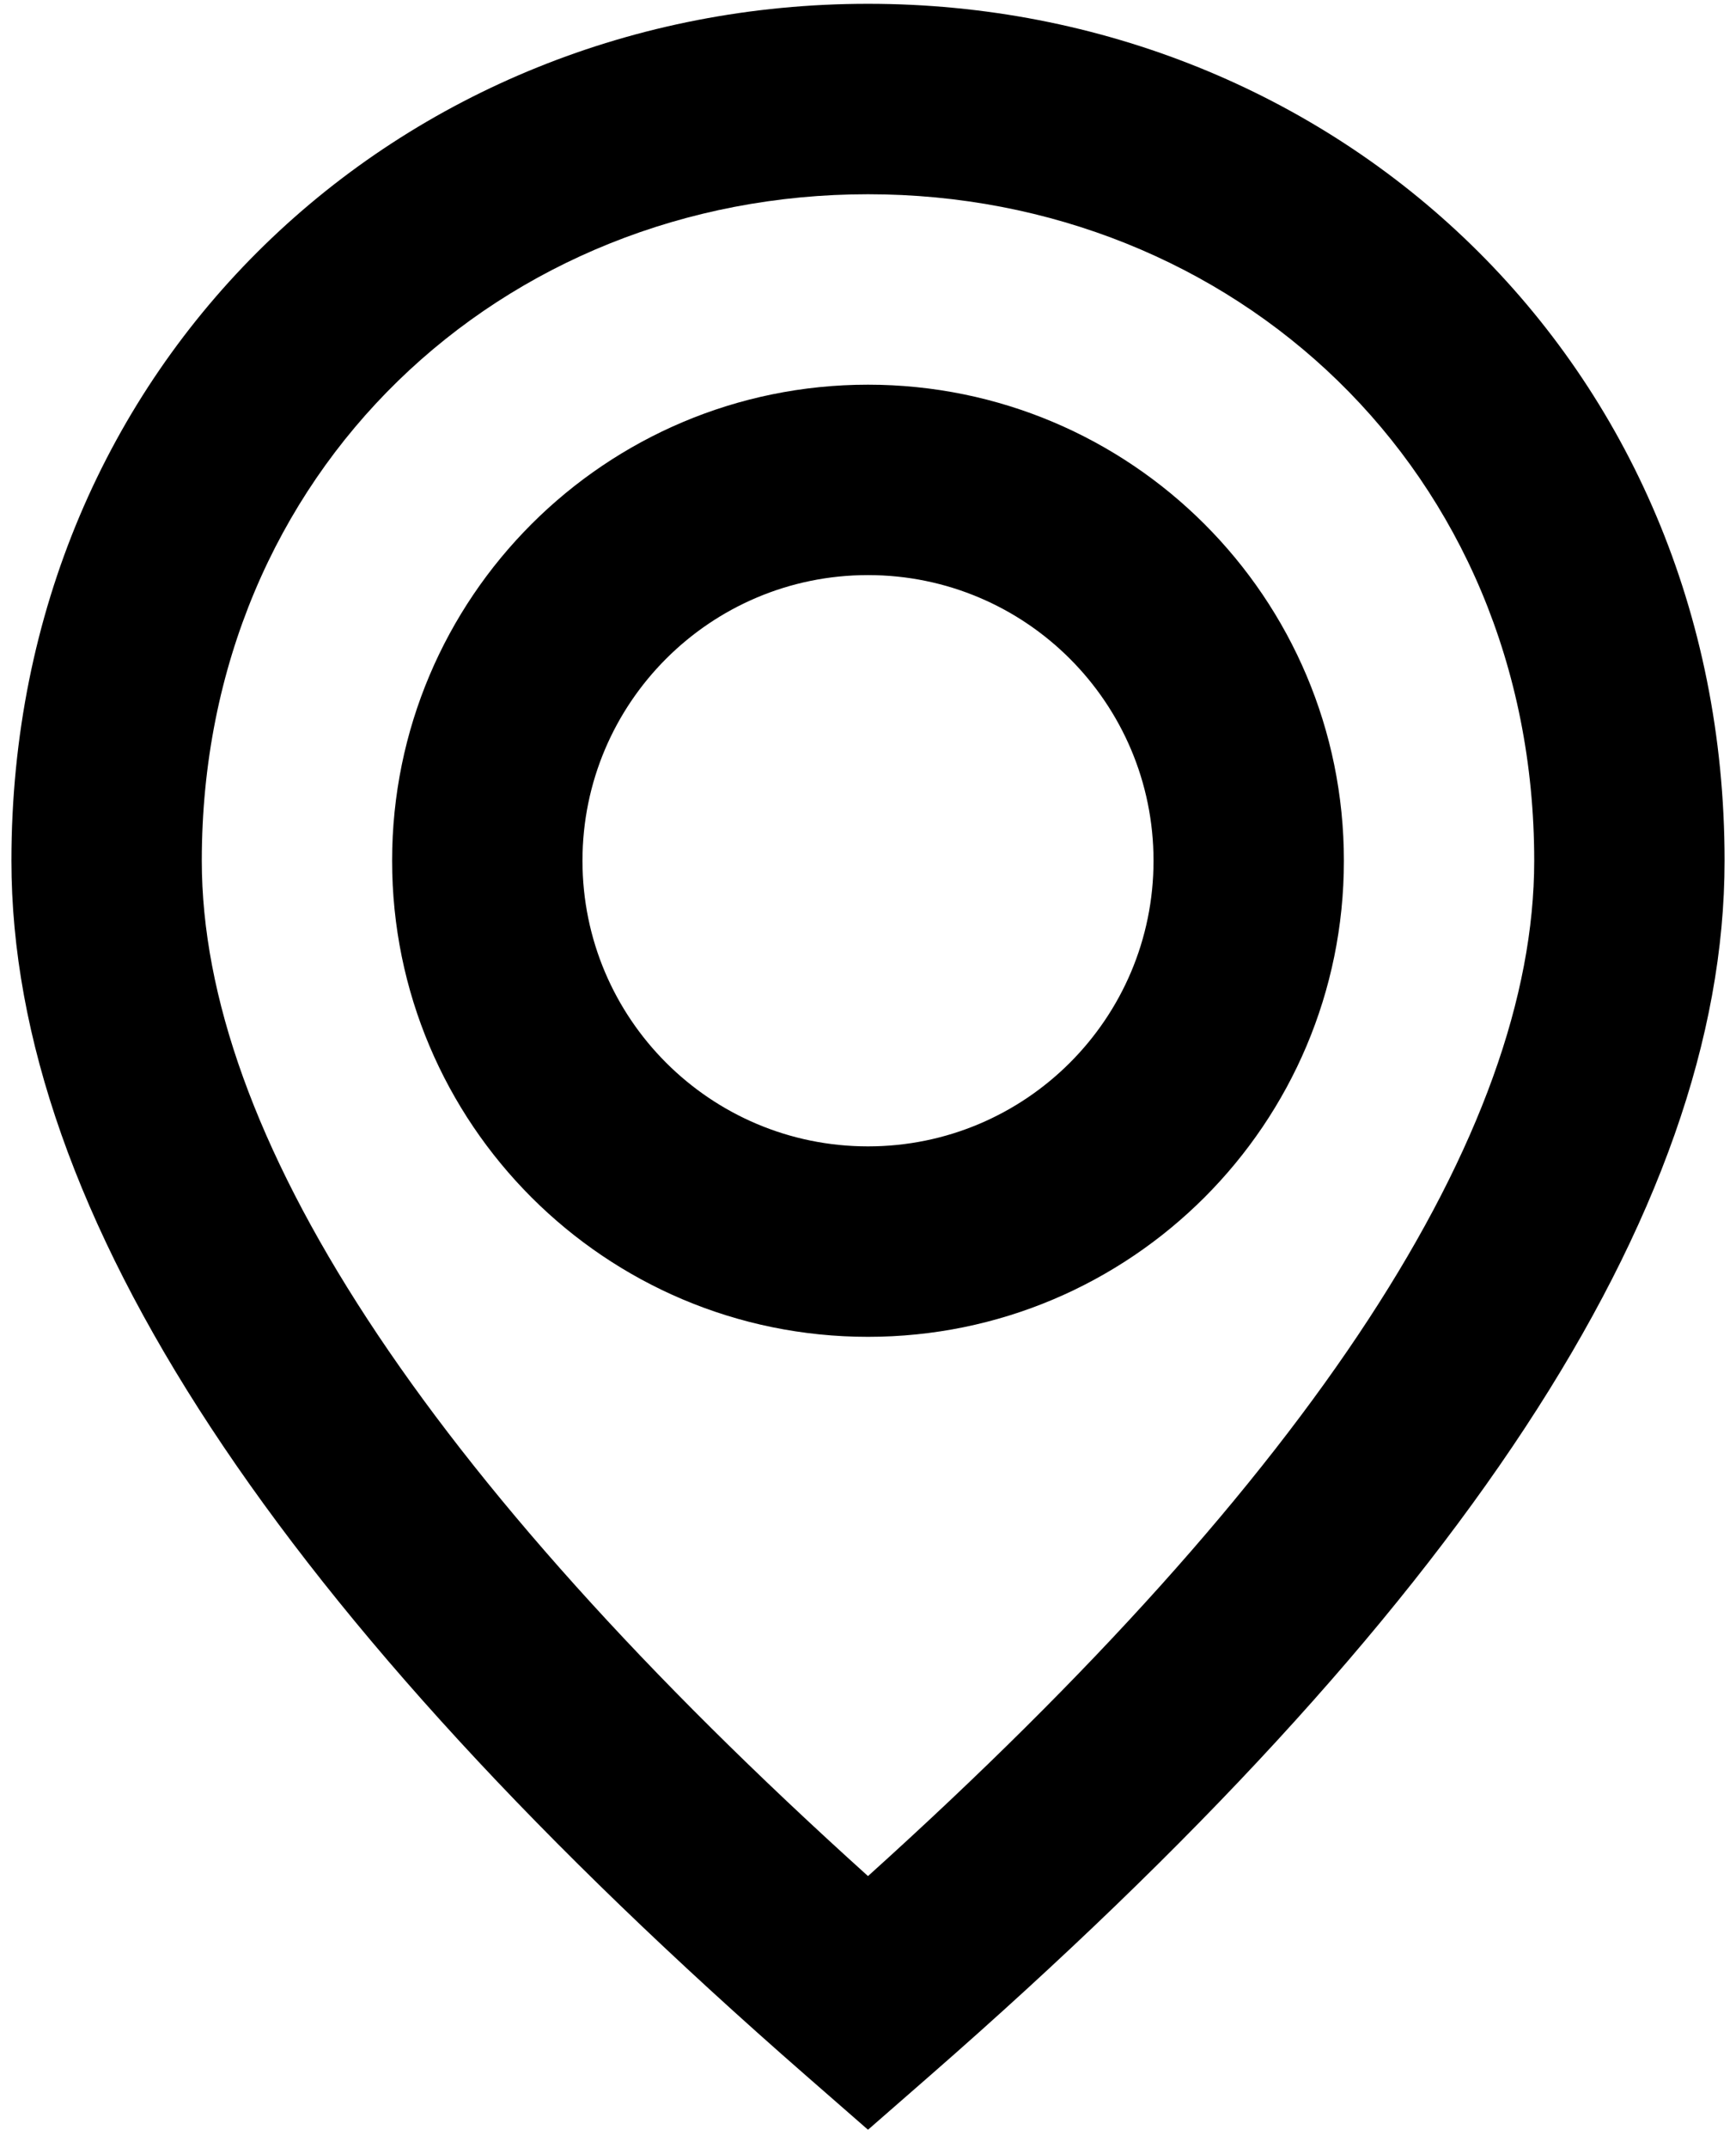 <svg width="38" height="47" viewBox="0 0 38 47" fill="none" xmlns="http://www.w3.org/2000/svg">
<path fill-rule="evenodd" clip-rule="evenodd" d="M19 46.599L20.37 45.403C31.893 35.341 37.75 26.556 37.75 18.833C37.75 7.897 29.215 0.083 19 0.083C8.786 0.083 0.25 7.897 0.25 18.833C0.25 26.556 6.107 35.341 17.63 45.403L19 46.599ZM19 41.049C9.222 32.236 4.417 24.769 4.417 18.833C4.417 10.284 11.009 4.25 19 4.25C26.991 4.25 33.583 10.284 33.583 18.833C33.583 24.769 28.778 32.236 19 41.049ZM19 8.417C24.753 8.417 29.417 13.08 29.417 18.833C29.417 24.586 24.753 29.25 19 29.25C13.247 29.25 8.583 24.586 8.583 18.833C8.583 13.08 13.247 8.417 19 8.417ZM12.75 18.833C12.75 15.382 15.548 12.583 19 12.583C22.452 12.583 25.25 15.382 25.25 18.833C25.25 22.285 22.452 25.083 19 25.083C15.548 25.083 12.75 22.285 12.75 18.833Z" fill="black"/>
</svg>
